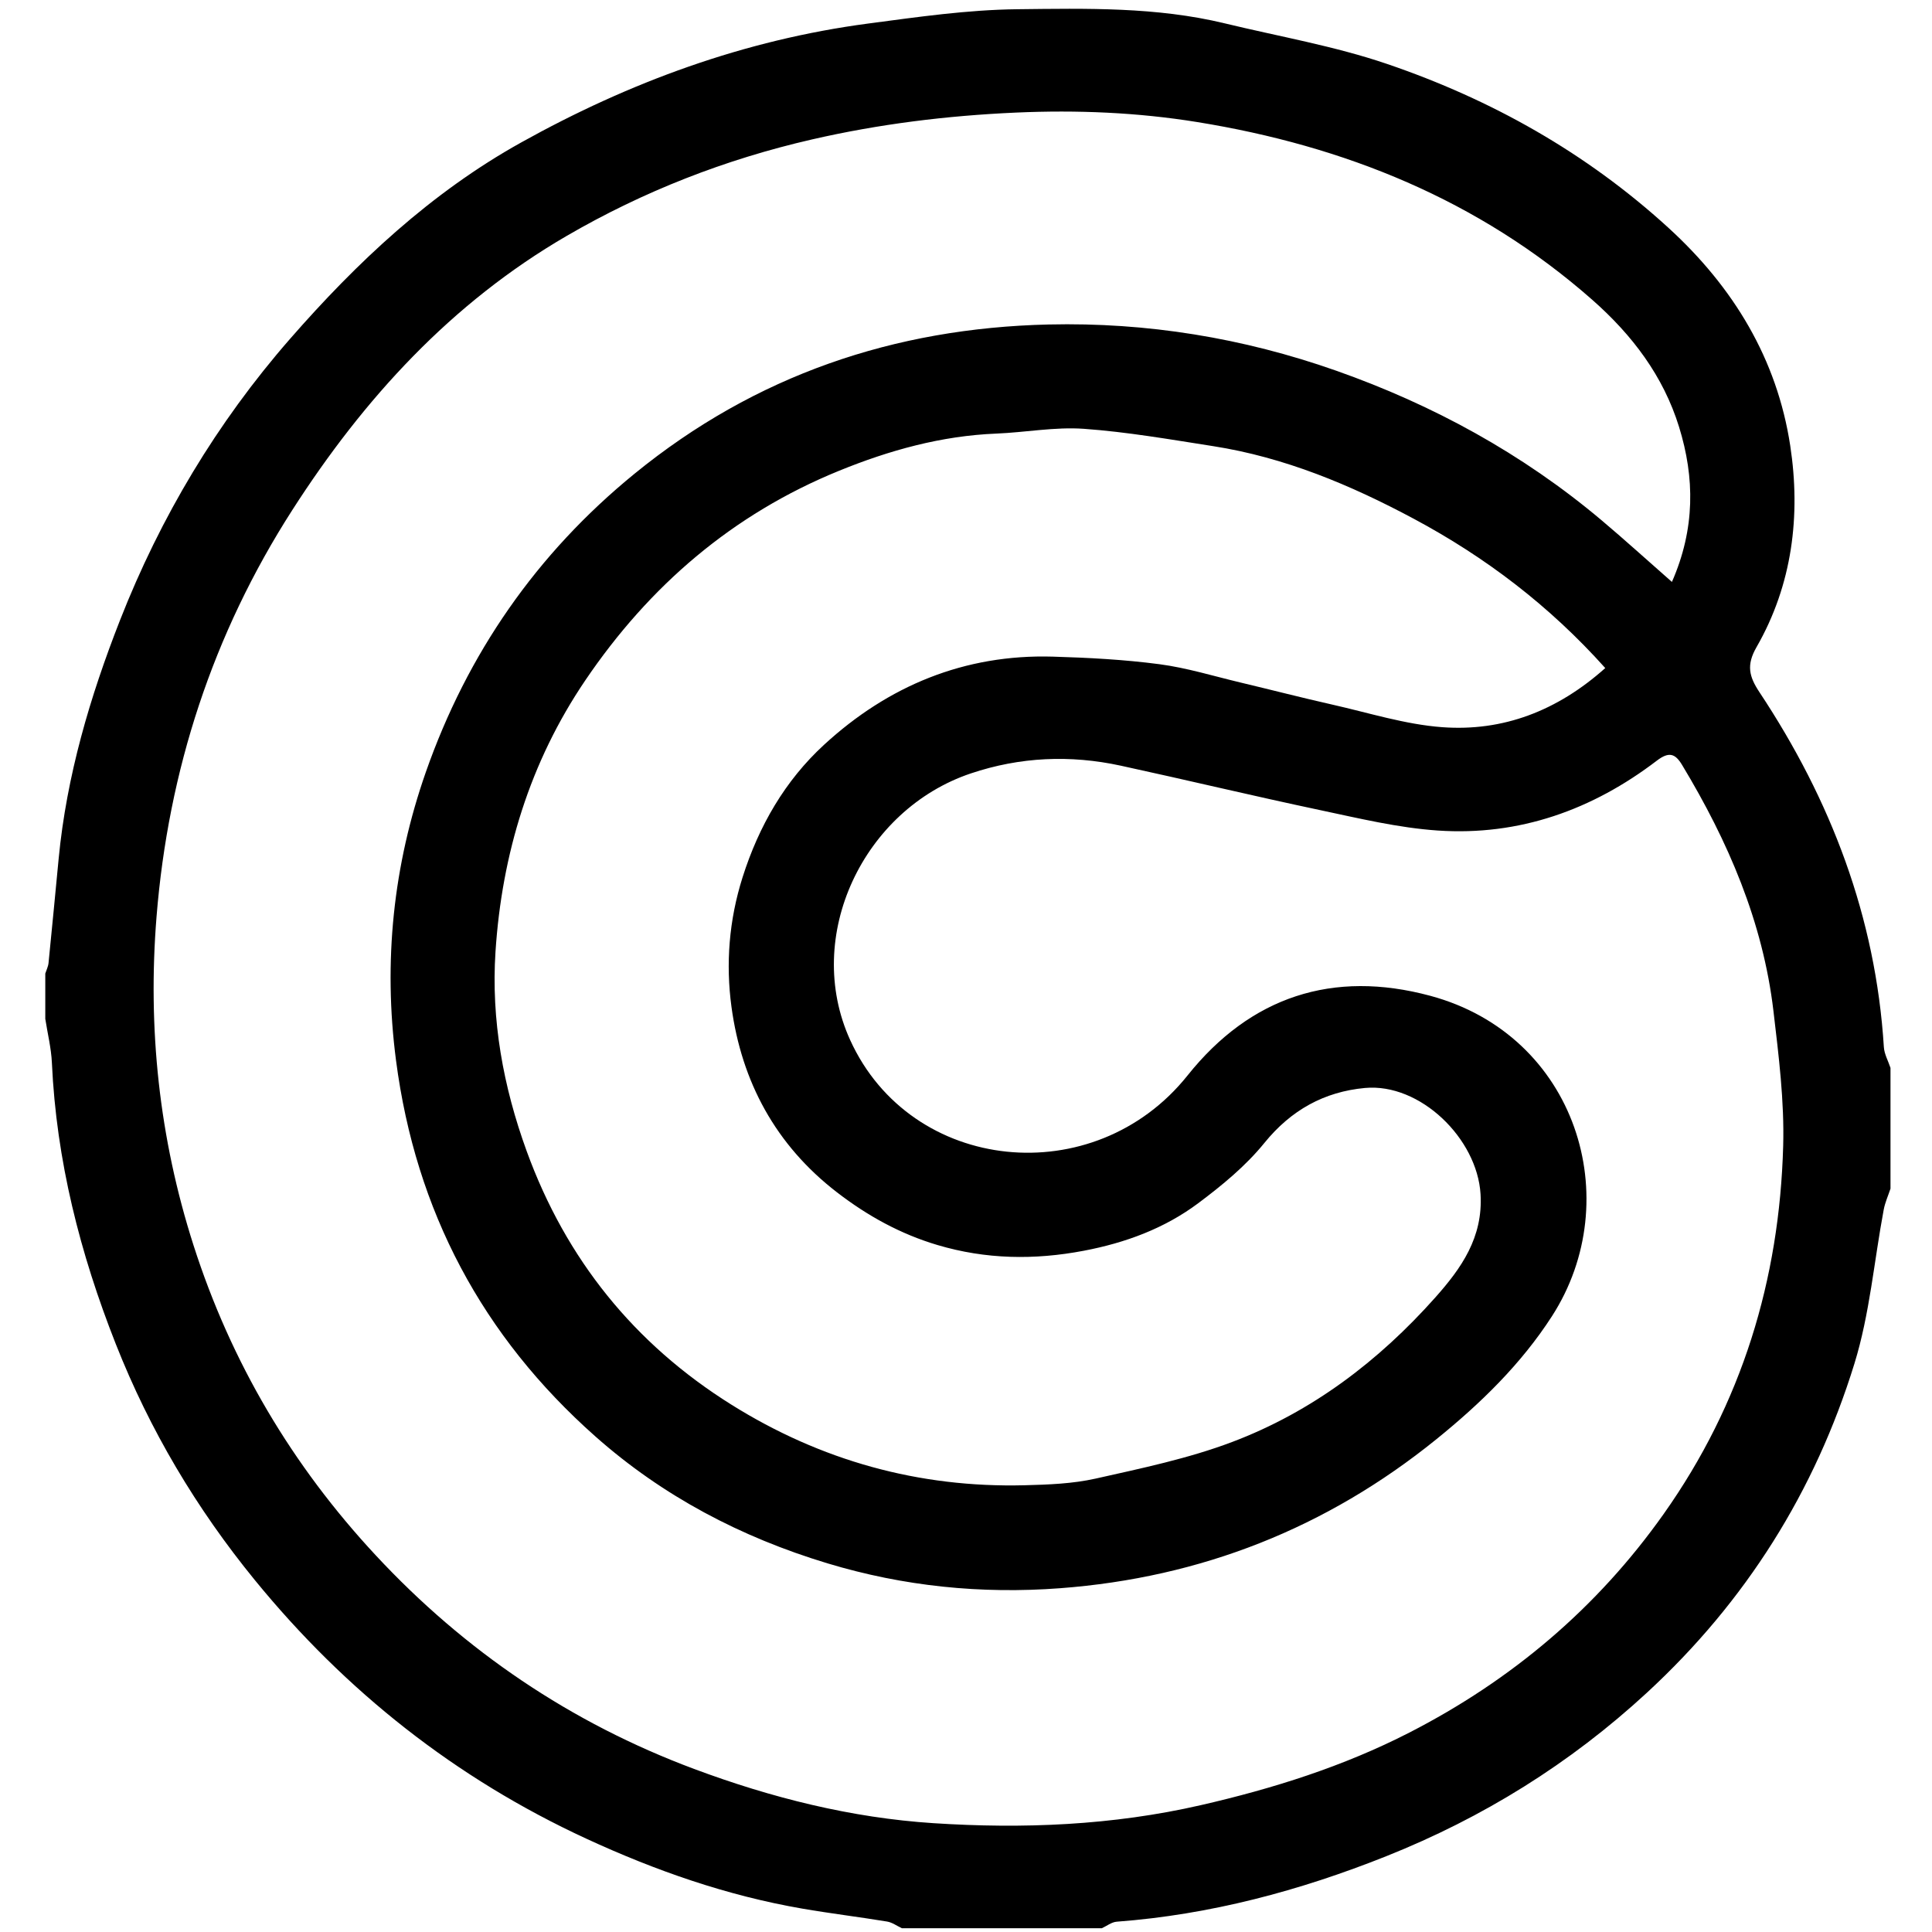 <svg version="1.1" xmlns="http://www.w3.org/2000/svg" viewBox="0 0 512 512"><path d="M501,283c0,10.667,0,21.333,0,32c-0.61,1.852-1.437,3.663-1.794,5.562c-2.556,13.618-3.704,27.659-7.763,40.804c-10.456,33.864-28.762,63.031-55.03,87.252c-20.386,18.797-43.413,33.074-69.016,43.289c-22.965,9.163-46.678,15.504-71.459,17.363c-1.348,0.101-2.627,1.132-3.938,1.729c-17.667,0-35.333,0-53,0c-1.304-0.608-2.553-1.544-3.92-1.769c-7.478-1.23-15.01-2.138-22.476-3.427c-19.95-3.445-38.897-10.065-57.226-18.533c-34.616-15.992-63.748-39.021-87.838-68.522c-15.489-18.969-27.827-39.709-36.848-62.554c-9.488-24.028-15.755-48.654-16.94-74.525c-0.179-3.909-1.148-7.781-1.752-11.67c0-4,0-8,0-12c0.295-0.925,0.763-1.833,0.859-2.779c0.932-9.231,1.801-18.468,2.688-27.704c2.102-21.895,8.29-42.826,16.249-63.132c10.712-27.331,25.702-52.4,45.008-74.514C94.563,69.53,114.182,51.082,138.07,37.78c28.785-16.029,59.246-27.207,91.996-31.54c13.121-1.736,26.333-3.648,39.522-3.795c18.368-0.205,36.889-0.635,54.996,3.748c14.361,3.477,29.053,6.002,42.986,10.748c27.644,9.415,52.767,23.516,74.545,43.395c17.286,15.778,28.818,34.81,32.319,57.794c2.807,18.431,0.578,36.802-8.941,53.372c-2.737,4.764-1.966,7.798,0.788,11.95c18.921,28.527,30.802,59.578,32.961,94.026C499.359,279.348,500.393,281.16,501,283z M443.076,154.216c6.195-14.123,6.054-27.629,1.893-41.075c-4.17-13.475-12.388-24.339-22.988-33.677c-30.087-26.505-65.722-40.81-104.701-47.117c-15.785-2.554-31.854-3.233-48.037-2.512c-18.306,0.815-36.239,3.023-54.075,7.121c-22.972,5.278-44.63,13.731-64.957,25.542c-30.625,17.794-53.797,43.145-72.745,72.664C56.362,168.038,44.6,204.225,41.484,242.939c-2.372,29.47,0.671,58.572,9.787,87.032c9.96,31.095,26.166,58.387,48.23,82.122c23.641,25.431,51.768,44.501,84.453,56.699c20.508,7.653,41.64,12.951,63.39,14.366c23.735,1.544,47.453,0.6,70.908-4.779c19.177-4.398,37.757-10.261,55.233-19.222c27.086-13.889,49.768-33.007,67.431-57.978c20.687-29.245,30.662-62.022,31.645-97.506c0.329-11.88-1.182-23.871-2.578-35.726c-2.785-23.65-12.025-45.023-24.221-65.241c-1.8-2.984-3.434-3.606-6.686-1.124c-17.094,13.046-36.464,19.979-58.039,18.517c-10.528-0.713-20.971-3.249-31.35-5.444c-17.592-3.722-35.082-7.926-52.655-11.739c-13.396-2.907-26.682-2.339-39.748,2.046c-28.428,9.541-44.537,43.095-31.98,70.66c16.133,35.416,64.699,40.336,89.414,9.381c16.696-20.911,38.543-28.048,64.306-21.11c38.793,10.447,52.154,54.047,32.268,84.906c-8.176,12.689-18.927,23.14-30.644,32.621c-29.131,23.572-62.46,36.676-99.723,39.477c-20.868,1.568-41.418-0.489-61.625-6.593c-22.934-6.928-43.65-17.801-61.502-33.62c-29.953-26.541-47.627-59.724-52.843-99.626c-3.426-26.208-0.745-51.769,7.898-76.449c10.982-31.357,29.324-57.877,55.295-79.06c32.012-26.11,68.859-38.602,109.744-39.557c26.047-0.608,51.561,3.562,76.144,12.221c25.72,9.06,49.402,21.994,70.351,39.623C430.452,142.943,436.32,148.283,443.076,154.216z M425.411,177.043c-14.788-16.518-31.759-29.403-50.73-39.555c-16.766-8.972-34.26-16.306-53.237-19.262c-11.37-1.771-22.752-3.77-34.206-4.586c-7.672-0.547-15.473,0.953-23.228,1.267c-14.53,0.588-28.271,4.403-41.626,9.843c-28.226,11.499-50.316,30.509-67.3,55.585c-14.682,21.677-22.077,45.998-23.772,71.852c-1.185,18.068,2.036,35.771,8.273,52.907c10.416,28.614,28.508,51.046,54.206,67.132c23.705,14.838,49.723,22.099,77.775,21.38c6.289-0.161,12.708-0.399,18.805-1.768c12.175-2.734,24.535-5.306,36.156-9.697c21.134-7.986,38.834-21.435,53.828-38.282c6.897-7.749,12.699-15.917,12.002-27.426c-0.891-14.726-16.015-29.465-30.633-28.11c-10.788,1-19.574,5.844-26.661,14.581c-4.93,6.078-11.214,11.246-17.531,15.967c-8.944,6.684-19.265,10.485-30.312,12.589c-13.104,2.495-25.971,2.288-38.768-1.512c-9.805-2.911-18.54-7.723-26.656-13.979c-16.239-12.518-25.256-29.292-27.947-49.126c-1.546-11.392-0.67-22.969,2.938-34.345c4.324-13.634,11.255-25.608,21.573-35.103c16.987-15.633,37.244-24.067,60.678-23.379c9.411,0.276,18.861,0.775,28.185,2.001c7.288,0.959,14.414,3.168,21.599,4.876c8.112,1.928,16.187,4.019,24.32,5.852c9.647,2.174,19.258,5.241,29.03,5.965C398.323,193.903,412.705,188.39,425.411,177.043z"/></svg>

